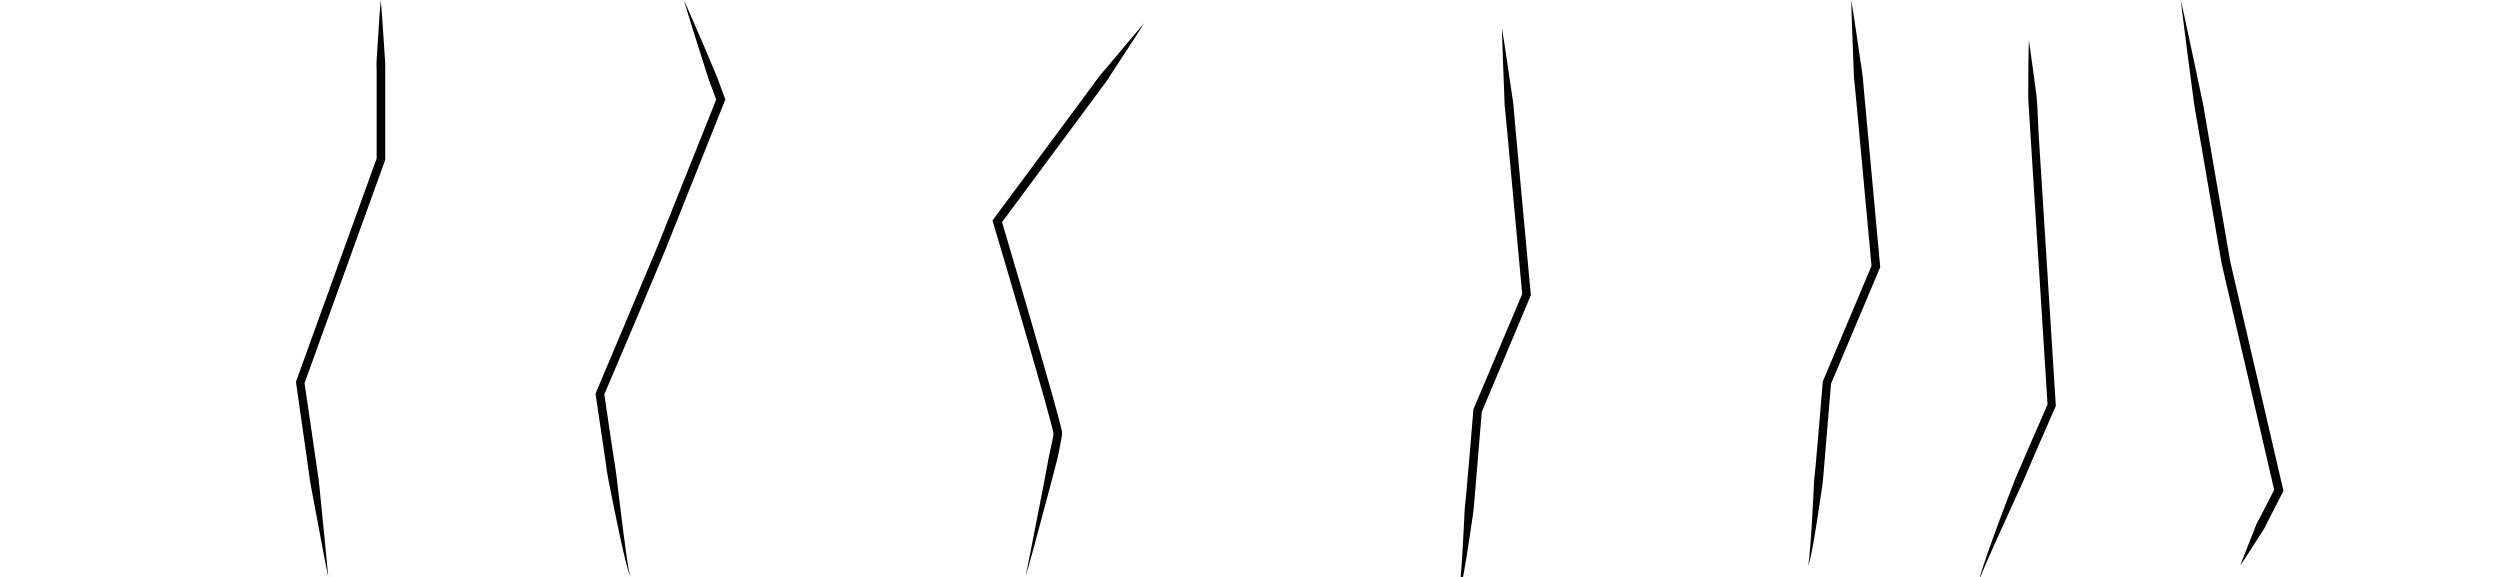 <svg id="Cracking_SimpleVertical" xmlns="http://www.w3.org/2000/svg" viewBox="0 0 650 150"><title>CP_CrackingSimpleVertical</title><path d="M99,0c0.13,1.72.29,3.45,0.4,5.17l0.35,5.17,0.35,5.17a23.87,23.87,0,0,1,.06,2.58c0,0.86,0,1.72,0,2.59l0,20.68v0.2l-0.07.18-21,58.13,0.05-.54L81,112l0.91,6.31,0.93,6.31c0.25,2.11.43,4.23,0.65,6.35l0.63,6.35q0.65,6.35,1.22,12.71-1.25-6.26-2.41-12.54l-1.18-6.27c-0.39-2.09-.8-4.18-1.16-6.28l-0.88-6.32-0.91-6.31L77,99.65l0-.28L77,99.12,98,41l-0.07.38,0-20.68c0-.86,0-1.72,0-2.58a23.87,23.87,0,0,1,0-2.59l0.33-5.17,0.33-5.17C98.7,3.45,98.86,1.72,99,0Z"/><path d="M164,150a15.29,15.29,0,0,1-1-2.86c-0.26-1-.51-2-0.74-2.93-0.47-2-.89-3.93-1.31-5.9-0.84-3.94-1.64-7.89-2.42-11.84-0.4-2-.78-4-1-5.95l-0.89-6-1.77-11.94,0-.31,0.12-.29L163,83l4-9.52,2-4.76,1-2.36,1-2.4,15.36-38.42v0.8L185.15,23c-0.42-1.07-.84-2.14-1.18-3.25l-2.09-6.59-2.09-6.59-2-6.61,2.79,6.33,2.74,6.35L186,19c0.47,1.05.86,2.14,1.24,3.22l1.2,3.24,0.15,0.4-0.16.4L173.08,64.73l-1,2.4-1,2.41-2,4.76-4,9.52-8.08,19,0.08-.59,1.76,11.93c0.31,2,.59,4,0.92,6s0.58,4,.81,6c0.47,4,1,8,1.47,12l0.82,6c0.14,1,.29,2,0.46,3A15.2,15.2,0,0,0,164,150Z"/><path d="M266.65,150l4.6-23.46,1.11-5.87c0.34-2,.78-3.9,1.19-5.83,0.1-.48.2-1,0.27-1.43l0.05-.34a2.66,2.66,0,0,0,0-.27v-0.05a0.6,0.6,0,0,1,0,.08v-0.07l0-.19a2.44,2.44,0,0,0-.06-0.3l-0.15-.64-0.17-.71-0.37-1.43-1.57-5.75c-4.31-15.32-8.82-30.6-13.34-45.88l-0.16-.53,0.33-.45,19.1-25.76,4.77-6.44,2.38-3.23a39.14,39.14,0,0,1,2.49-3.15C290.59,14.22,294,10.09,297.5,6c-2.86,4.53-5.83,9-8.74,13.47a39.14,39.14,0,0,1-2.29,3.29L284.07,26l-4.77,6.44L260.2,58.21l0.17-1c4.52,15.28,9,30.56,13.35,45.91l1.58,5.78,0.38,1.46,0.18,0.74,0.09,0.37,0.09,0.45c0,0.14.07,0.32,0.08,0.43l0,0.19v0.07s0,0.21,0,.13v0.13a4.44,4.44,0,0,1-.05.47l-0.06.4-0.27,1.5c-0.37,2-.78,3.93-1.3,5.86l-1.51,5.79-3.09,11.55C268.82,142.33,267.73,146.16,266.65,150Z"/><path d="M470,147.33a15.8,15.8,0,0,0,.47-3l0.25-3c0.16-2,.29-4,0.41-6l0.32-6c0.12-2,.14-4,0.38-6s0.38-4,.56-6l0.52-6,1-12V99.22l0.07-.16L486.7,68.89l-0.08.54-3.2-34.66-0.8-8.67-0.41-4.33c-0.19-1.44-.24-2.89-0.28-4.34-0.2-5.81-.47-11.61-0.6-17.42,0.94,5.74,1.74,11.49,2.6,17.24,0.22,1.44.44,2.87,0.52,4.32l0.39,4.33,0.8,8.67,3.2,34.66,0,0.28-0.11.26L476,99.93l0.08-.35-1,12-1,12c-0.13,2-.49,4-0.77,6l-0.91,6c-0.31,2-.64,4-1,6-0.18,1-.38,2-0.59,3A15.93,15.93,0,0,1,470,147.33Z"/><path d="M567,0c1.19,5.3,2.32,10.6,3.44,15.91l1.69,8c0.28,1.33.58,2.65,0.83,4l0.67,4,5.52,32,0.69,4,0.9,3.9,1.84,7.92,3.68,15.84,7.35,31.68,0.09,0.4-0.19.36-2.5,4.87-1.25,2.44c-0.21.41-.42,0.81-0.61,1.23a9.32,9.32,0,0,1-.66,1.2c-2,3.08-3.91,6.2-6,9.25,1.27-3.45,2.69-6.83,4-10.25a9.31,9.31,0,0,1,.59-1.23c0.22-.4.43-0.8,0.64-1.21l1.25-2.44,2.5-4.87-0.09.76-7.35-31.68-3.68-15.84-1.84-7.92-0.92-4-0.69-4-5.52-32-0.71-4c-0.21-1.34-.37-2.69-0.55-4l-1.07-8.07C568.35,10.76,567.64,5.39,567,0Z"/><path d="M514.49,151.5a16.76,16.76,0,0,1,.73-3c0.31-1,.63-2,1-3,0.66-2,1.36-3.94,2.07-5.9,1.4-3.92,2.89-7.81,4.37-11.7,0.74-1.95,1.47-3.89,2.34-5.79l2.47-5.73,5-11.45-0.09.52-3-47.46-1.5-23.73-0.37-5.93a53.26,53.26,0,0,1-.15-5.95q0-6,.14-11.92,0.87,5.9,1.63,11.81a53.26,53.26,0,0,1,.6,5.92L530,34.12l1.5,23.73,3,47.46,0,0.27-0.11.25-5,11.43c-0.82,1.91-1.65,3.81-2.45,5.73s-1.66,3.81-2.54,5.69L519.26,140l-2.54,5.69c-0.42,1-.83,1.9-1.22,2.87A16.68,16.68,0,0,0,514.49,151.5Z"/><path d="M379.16,154.64a15.8,15.8,0,0,0,.47-3l0.25-3c0.16-2,.29-4,0.41-6l0.32-6c0.12-2,.14-4,0.38-6s0.38-4,.56-6l0.52-6,1-12v-0.18l0.07-.16L395.88,76.2l-0.08.54-3.2-34.66-0.8-8.67-0.41-4.33c-0.19-1.44-.24-2.89-0.28-4.34-0.2-5.81-.47-11.61-0.6-17.42,0.94,5.74,1.74,11.49,2.6,17.24,0.22,1.44.44,2.87,0.52,4.32L394,33.2l0.8,8.67L398,76.53l0,0.28-0.11.26L385.2,107.24l0.08-.35-1,12-1,12c-0.13,2-.49,4-0.77,6l-0.91,6c-0.31,2-.64,4-1,6-0.18,1-.38,2-0.59,3A15.93,15.93,0,0,1,379.16,154.64Z"/></svg>